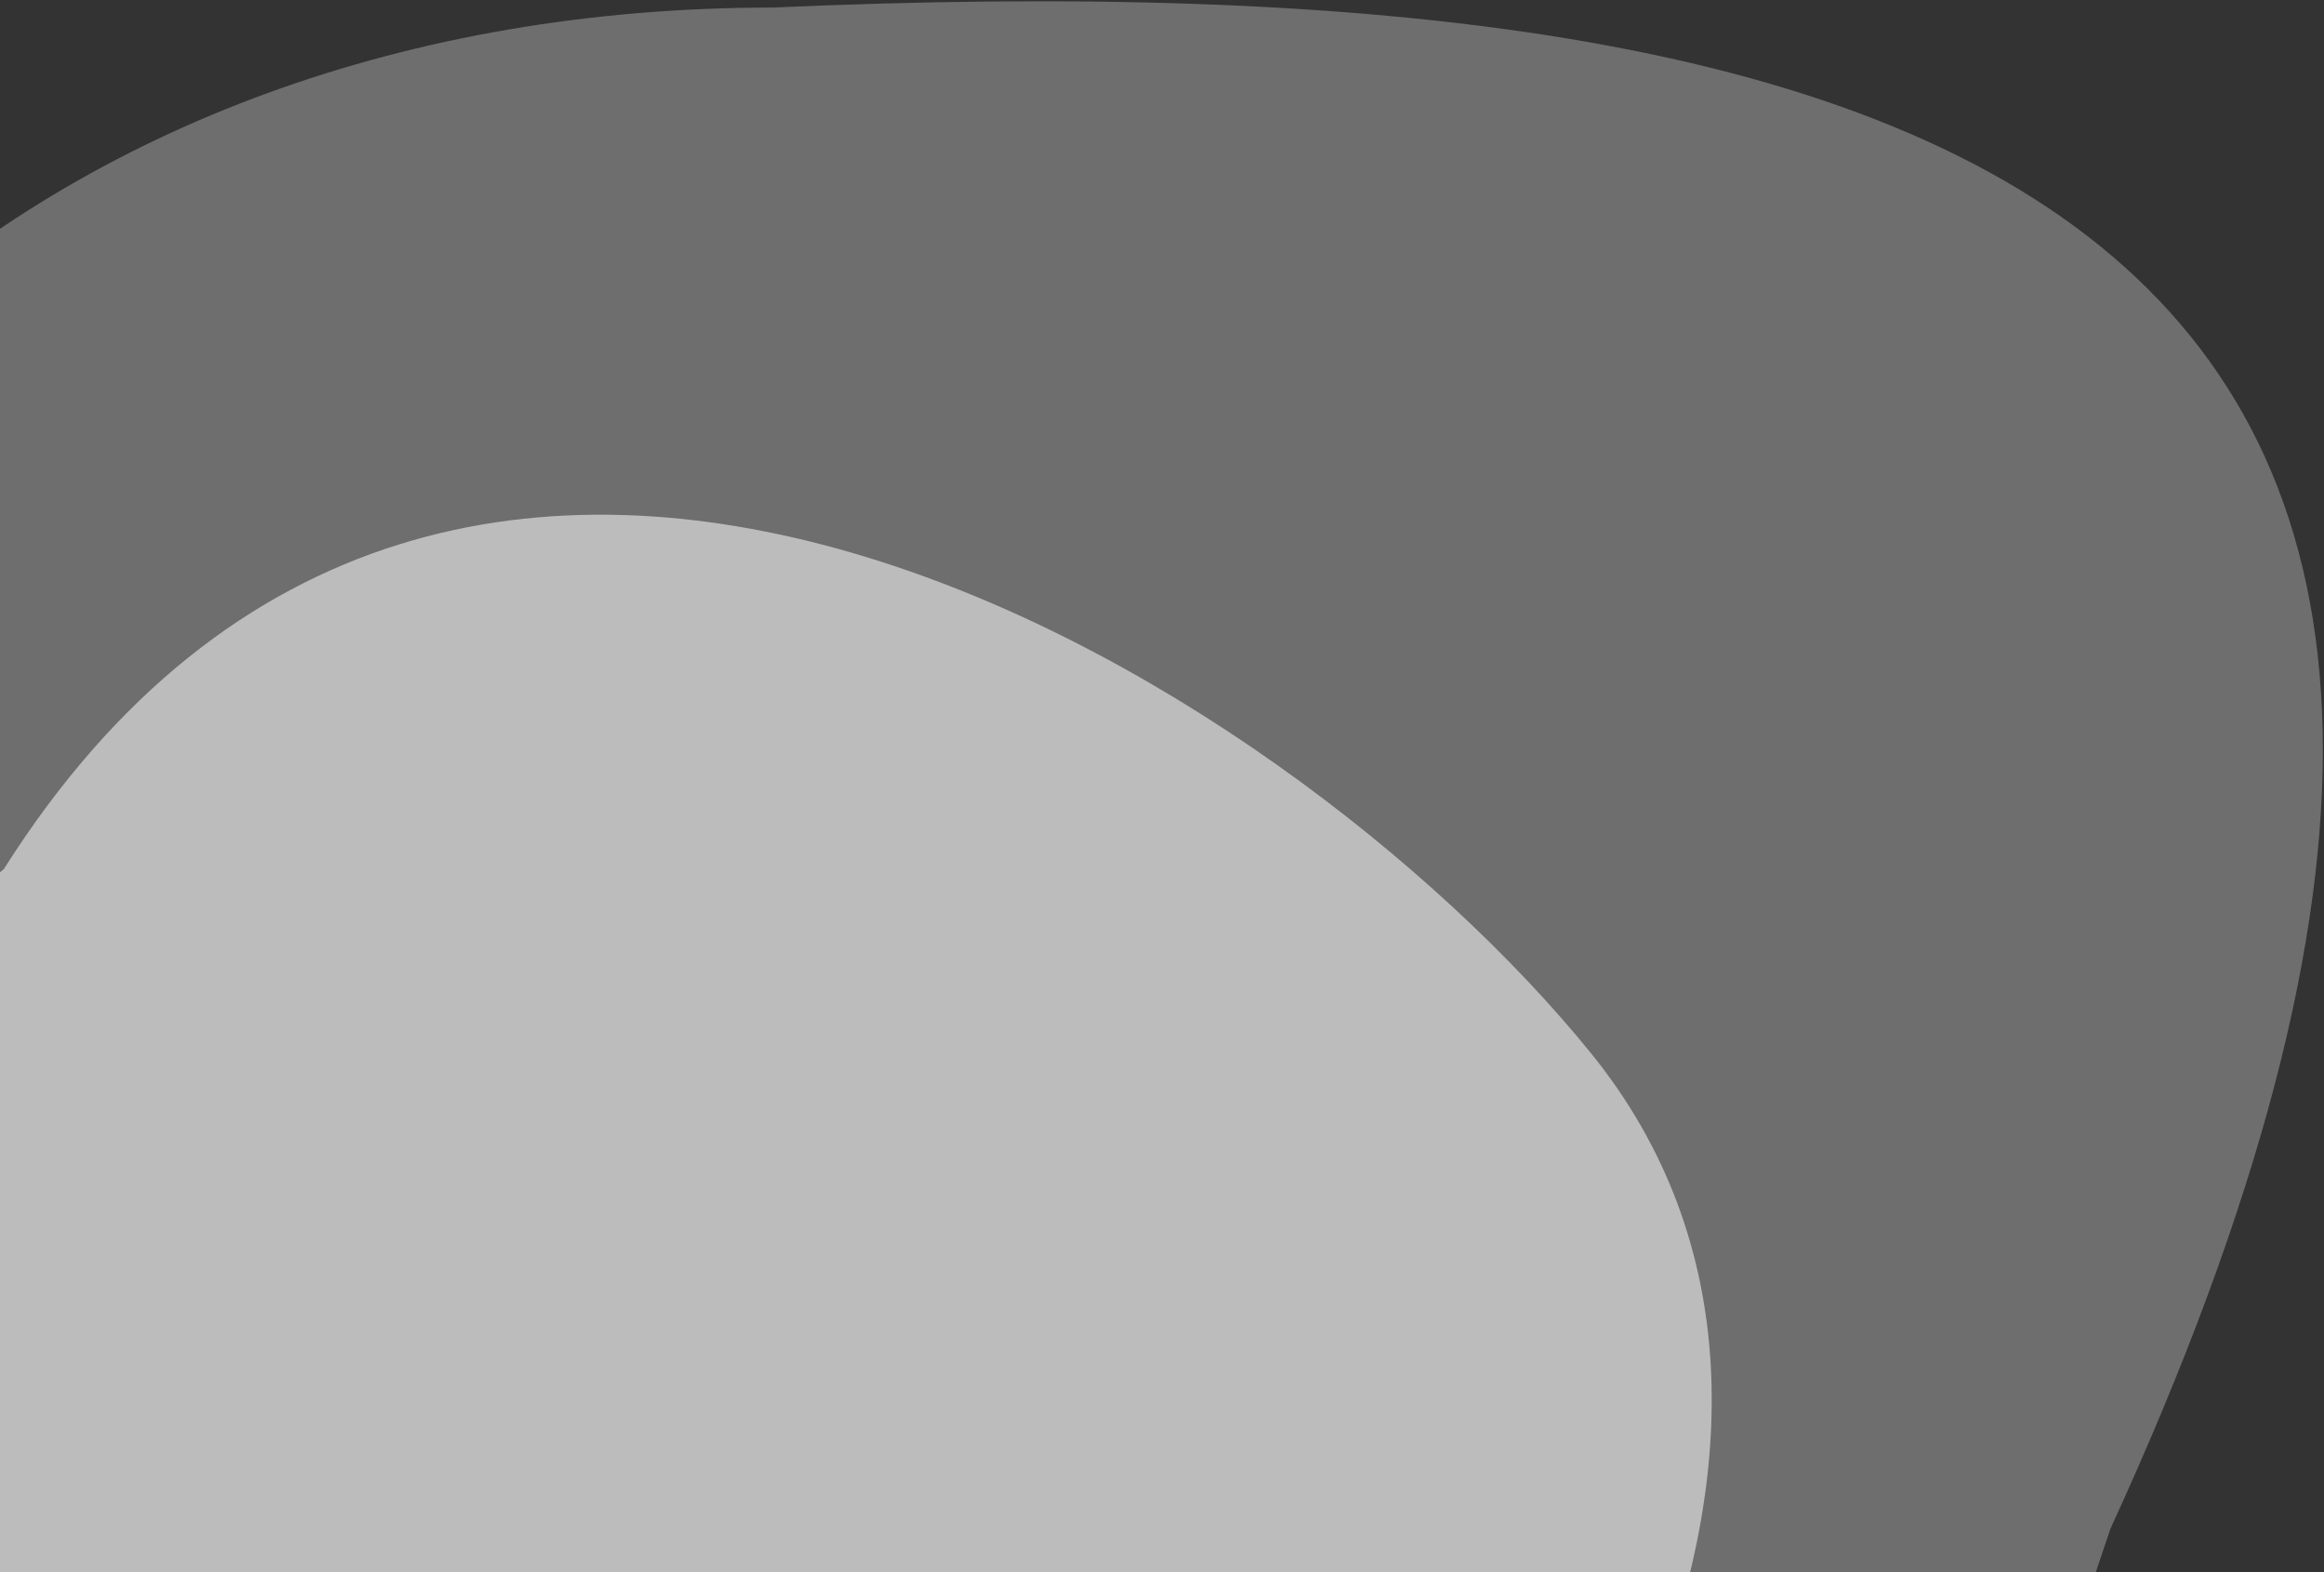 <svg width="615" height="416" viewBox="0 0 615 416" fill="none" xmlns="http://www.w3.org/2000/svg">
<rect x="0" y="0" width="615" height="416" fill="#333333" stroke="none"/>
<path d="M558.5 404.5C445.5 743 411.247 653.504 218.5 653.504C25.753 653.504 -130.5 501.953 -130.5 315.004C-130.5 128.056 11.753 2 204.5 2C518.5 -12.004 718 57.496 558.5 404.5Z" fill="white" fill-opacity="0.29"/>
<path d="M317.386 606.711C219.78 685.83 33.09 667.177 -47.941 567.212C-128.973 467.247 -96.605 309.119 1 230C120.108 41.718 339.939 178.672 420.97 278.637C502.002 378.603 414.991 527.593 317.386 606.711Z" fill="white" fill-opacity="0.54"/>
</svg>

